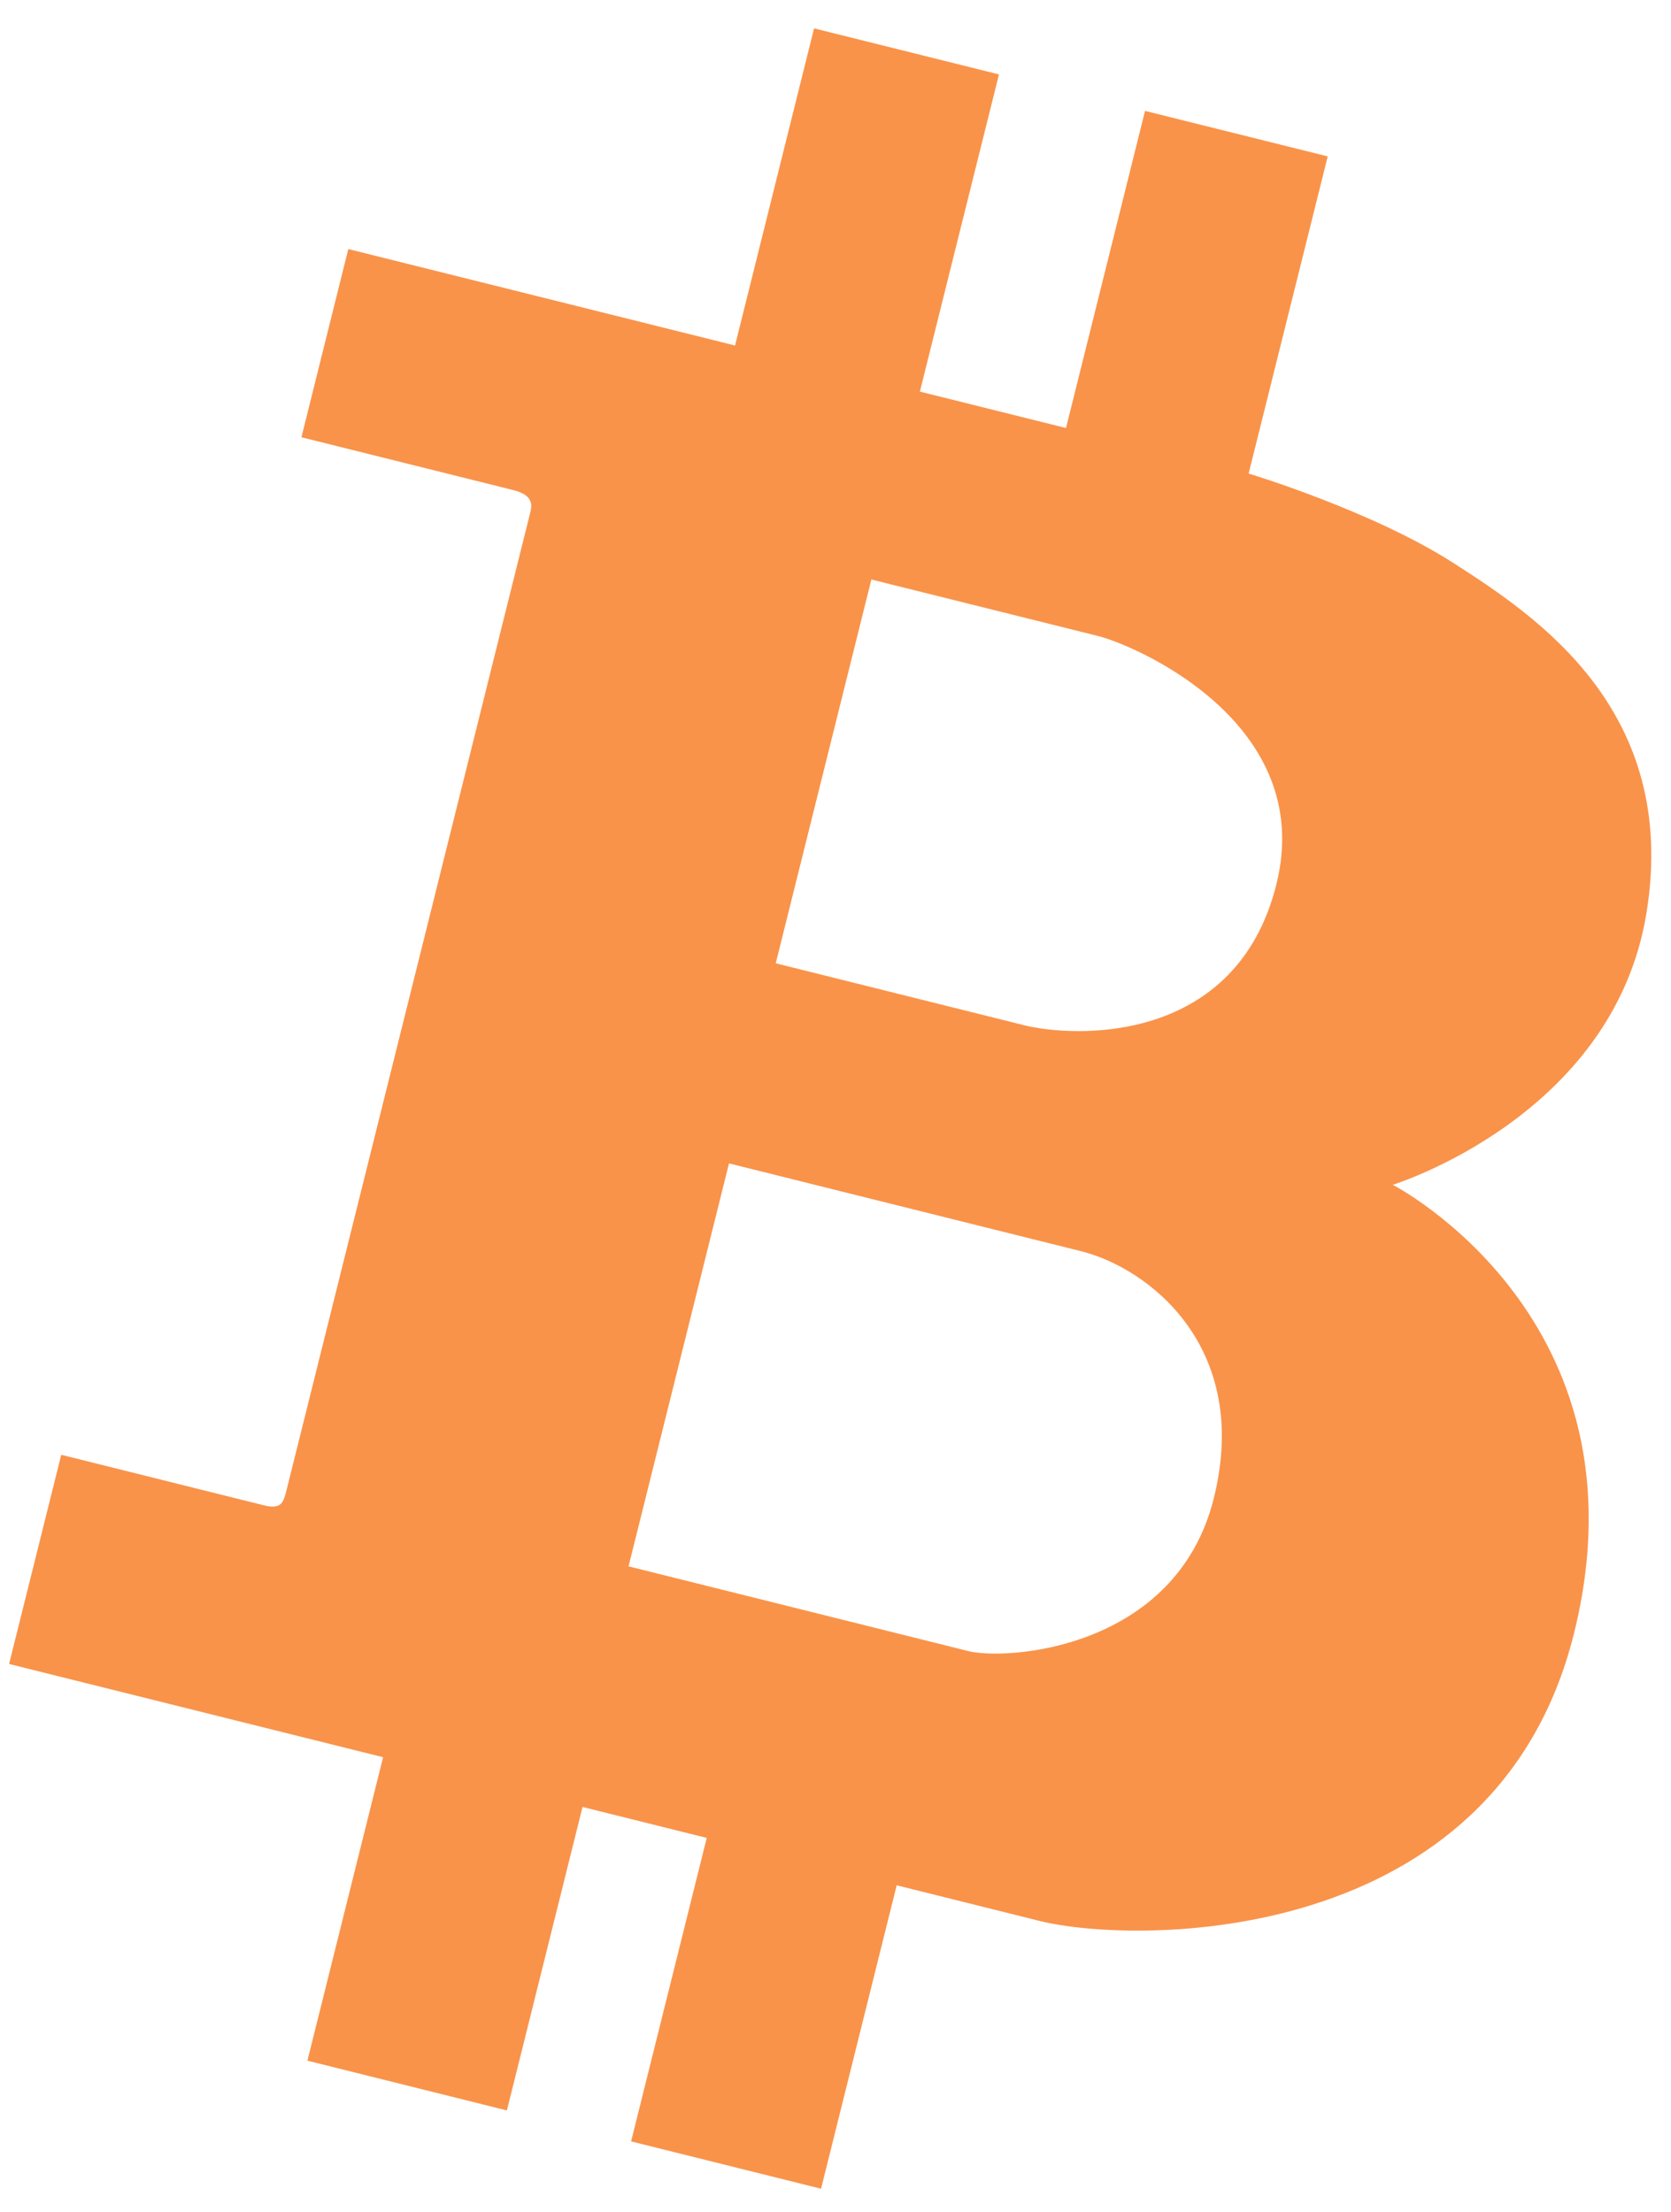 <?xml version="1.0" encoding="UTF-8" standalone="no"?>
<svg width="34px" height="45px" viewBox="0 0 34 45" version="1.1" xmlns="http://www.w3.org/2000/svg" xmlns:xlink="http://www.w3.org/1999/xlink" xmlns:sketch="http://www.bohemiancoding.com/sketch/ns">
    <!-- Generator: Sketch 3.1.1 (8761) - http://www.bohemiancoding.com/sketch -->
    <title>bitcoin_s</title>
    <desc>Created with Sketch.</desc>
    <defs></defs>
    <g id="Page-1" stroke="none" stroke-width="1" fill="none" fill-rule="evenodd" sketch:type="MSPage">
        <g id="shape-icons" sketch:type="MSLayerGroup" transform="translate(-207, -504)" fill="#F9934A">
            <g id="row-6-shape-icons" transform="translate(5, 502)" sketch:type="MSShapeGroup">
                <path d="M209.087,7.067 L208.133,10.896 C208.133,10.896 212.014,11.864 212.445,11.971 C212.876,12.079 212.821,12.298 212.785,12.444 C212.749,12.59 207.897,32.048 207.833,32.305 C207.769,32.562 207.731,32.716 207.368,32.625 C207.005,32.535 203.246,31.597 203.246,31.597 L202.185,35.853 L209.795,37.75 L208.255,43.924 L212.314,44.936 L213.853,38.762 L216.38,39.392 L214.841,45.566 L218.706,46.529 L220.245,40.356 C220.245,40.356 221.219,40.598 223.153,41.081 C225.087,41.563 232.424,41.659 234.024,35.239 C235.625,28.82 230.338,26.104 230.338,26.104 C230.338,26.104 234.823,24.725 235.5,20.58 C236.178,16.435 233.226,14.517 231.576,13.456 C229.926,12.394 227.406,11.634 227.406,11.634 L229.015,5.182 L225.298,4.256 L223.69,10.708 L220.717,9.967 L222.326,3.514 L218.564,2.577 L216.956,9.029 L209.087,7.067 Z M219.73,13.79 L217.784,21.598 C217.784,21.598 221.8,22.599 222.834,22.857 C223.868,23.115 227.156,23.26 227.971,19.991 C228.786,16.721 225.126,15.135 224.337,14.938 C223.548,14.742 219.73,13.79 219.73,13.79 Z M216.833,25.669 L214.789,33.867 C214.789,33.867 220.919,35.395 221.703,35.591 C222.488,35.786 225.93,35.556 226.697,32.482 C227.463,29.407 225.371,27.797 223.992,27.454 C222.614,27.11 216.833,25.669 216.833,25.669 Z" id="bitcoin_s"></path>
            </g>
        </g>
    </g>
</svg>